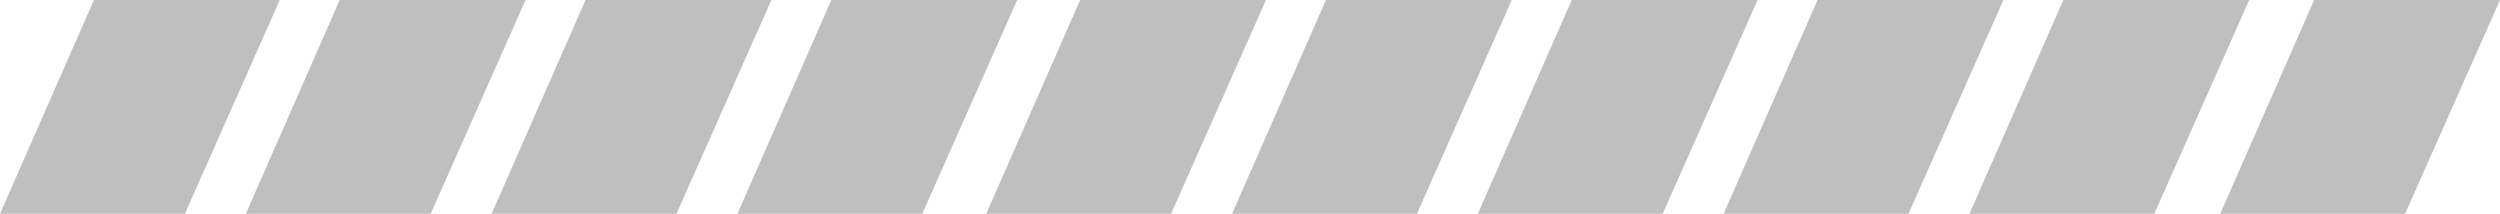 <?xml version="1.0" encoding="UTF-8" standalone="no"?>
<svg xmlns:xlink="http://www.w3.org/1999/xlink" height="10.7px" width="125.1px" xmlns="http://www.w3.org/2000/svg">
  <g transform="matrix(1.0, 0.0, 0.0, 1.0, -15.35, -21.35)">
    <path d="M123.15 32.05 L113.9 32.05 118.6 21.35 127.9 21.35 123.15 32.05 M140.45 21.35 L135.7 32.05 126.45 32.05 131.15 21.35 140.45 21.35 M115.6 21.35 L110.85 32.05 101.6 32.05 106.3 21.35 115.6 21.35 M91.0 21.35 L86.25 32.05 77.0 32.05 81.7 21.35 91.0 21.35 M89.3 32.05 L94.0 21.35 103.3 21.35 98.55 32.05 89.3 32.05 M78.7 21.35 L73.95 32.05 64.7 32.05 69.4 21.35 78.7 21.35 M53.95 21.35 L49.2 32.05 39.95 32.05 44.65 21.35 53.95 21.35 M56.95 21.35 L66.25 21.35 61.5 32.05 52.25 32.05 56.95 21.35 M29.35 21.35 L24.6 32.05 15.35 32.05 20.05 21.35 29.35 21.35 M27.65 32.05 L32.35 21.35 41.65 21.35 36.9 32.05 27.65 32.05" fill="#000000" fill-opacity="0.251" fill-rule="evenodd" stroke="none"/>
  </g>
</svg>
